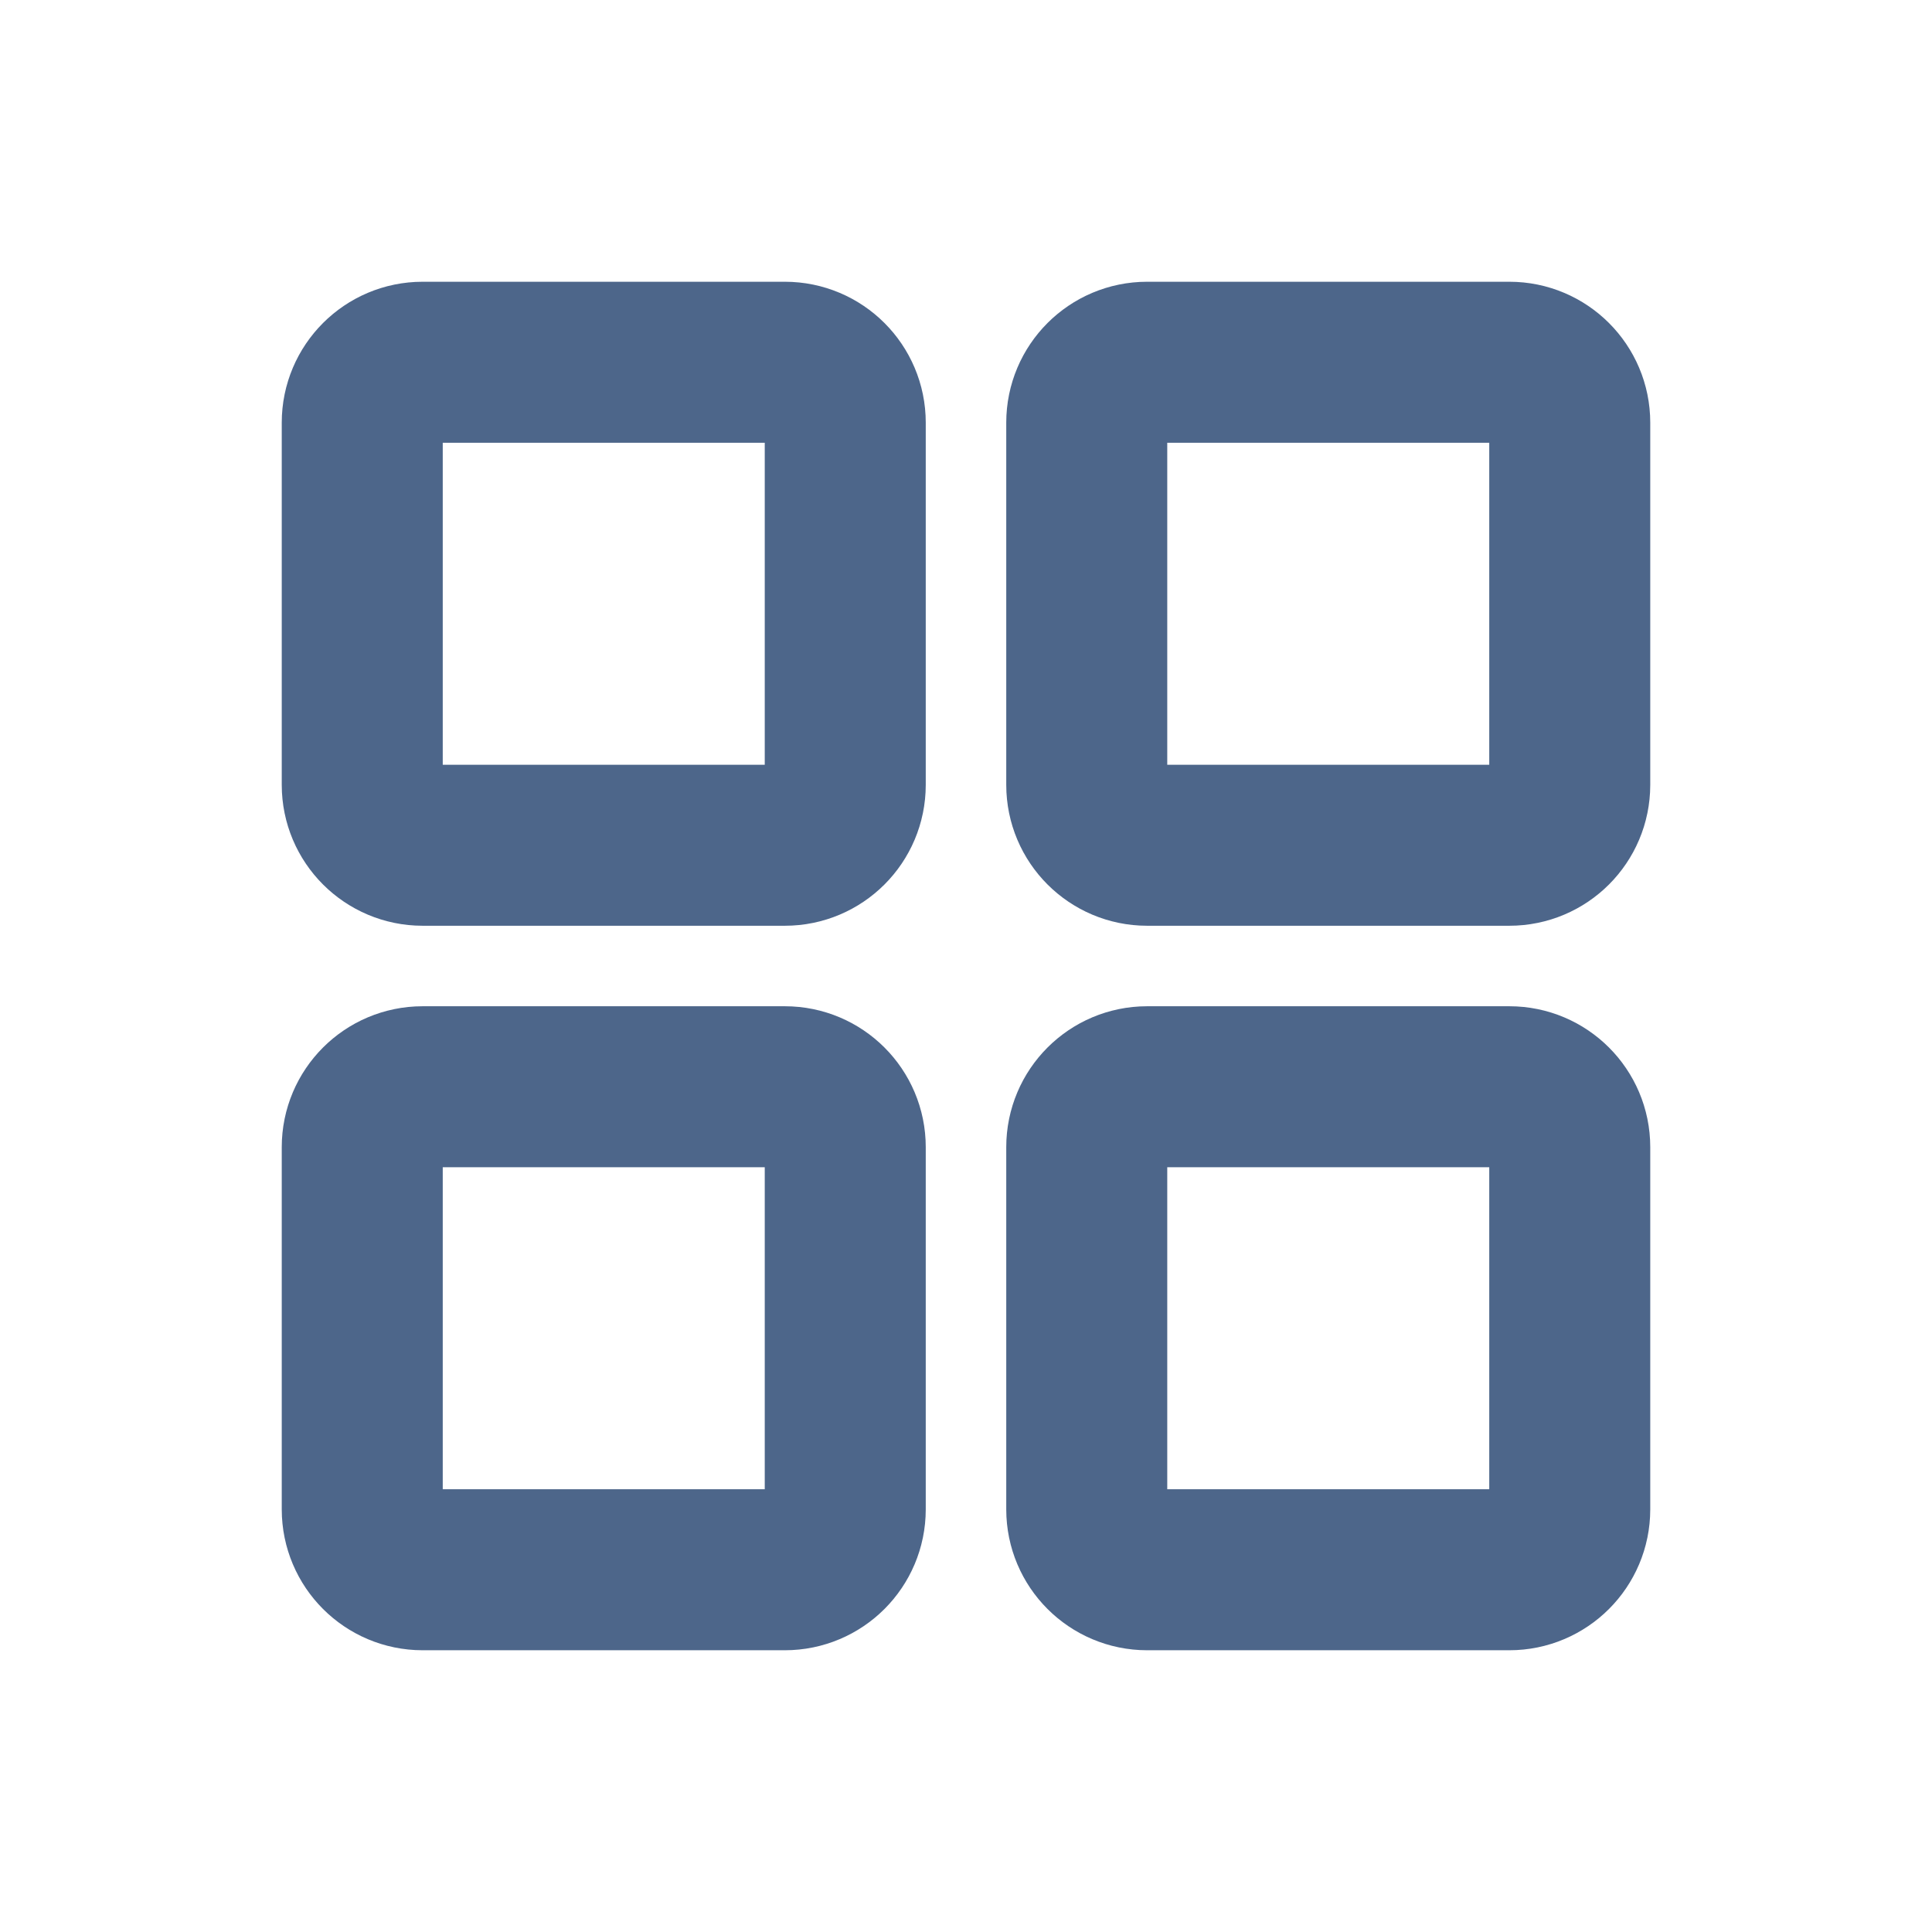 <svg width="12" height="12" viewBox="0 0 12 12" fill="none" xmlns="http://www.w3.org/2000/svg">
    <g id="Dashboard" clip-path="url(#clip0_2149_1187)">
        <path id="Vector"
              d="M4.875 2.25H2.625C2.418 2.25 2.25 2.418 2.25 2.625V4.875C2.25 5.082 2.418 5.25 2.625 5.25H4.875C5.082 5.25 5.25 5.082 5.25 4.875V2.625C5.25 2.418 5.082 2.25 4.875 2.25Z"
              stroke="#4D668A" stroke-linecap="round" stroke-linejoin="round"/>
        <path id="Vector_2"
              d="M9.375 2.25H7.125C6.918 2.25 6.75 2.418 6.75 2.625V4.875C6.75 5.082 6.918 5.25 7.125 5.25H9.375C9.582 5.25 9.75 5.082 9.75 4.875V2.625C9.75 2.418 9.582 2.25 9.375 2.25Z"
              stroke="#4D668A" stroke-linecap="round" stroke-linejoin="round"/>
        <path id="Vector_3"
              d="M4.875 6.75H2.625C2.418 6.75 2.25 6.918 2.25 7.125V9.375C2.25 9.582 2.418 9.75 2.625 9.75H4.875C5.082 9.75 5.25 9.582 5.25 9.375V7.125C5.25 6.918 5.082 6.75 4.875 6.75Z"
              stroke="#4D668A" stroke-linecap="round" stroke-linejoin="round"/>
        <path id="Vector_4"
              d="M9.375 6.75H7.125C6.918 6.75 6.75 6.918 6.75 7.125V9.375C6.75 9.582 6.918 9.75 7.125 9.75H9.375C9.582 9.75 9.75 9.582 9.75 9.375V7.125C9.75 6.918 9.582 6.75 9.375 6.75Z"
              stroke="#4D668A" stroke-linecap="round" stroke-linejoin="round"/>
    </g>
    <defs>
        <clipPath id="clip0_2149_1187">
            <rect width="12" height="12" fill="#4D668A"/>
        </clipPath>
    </defs>
</svg>
